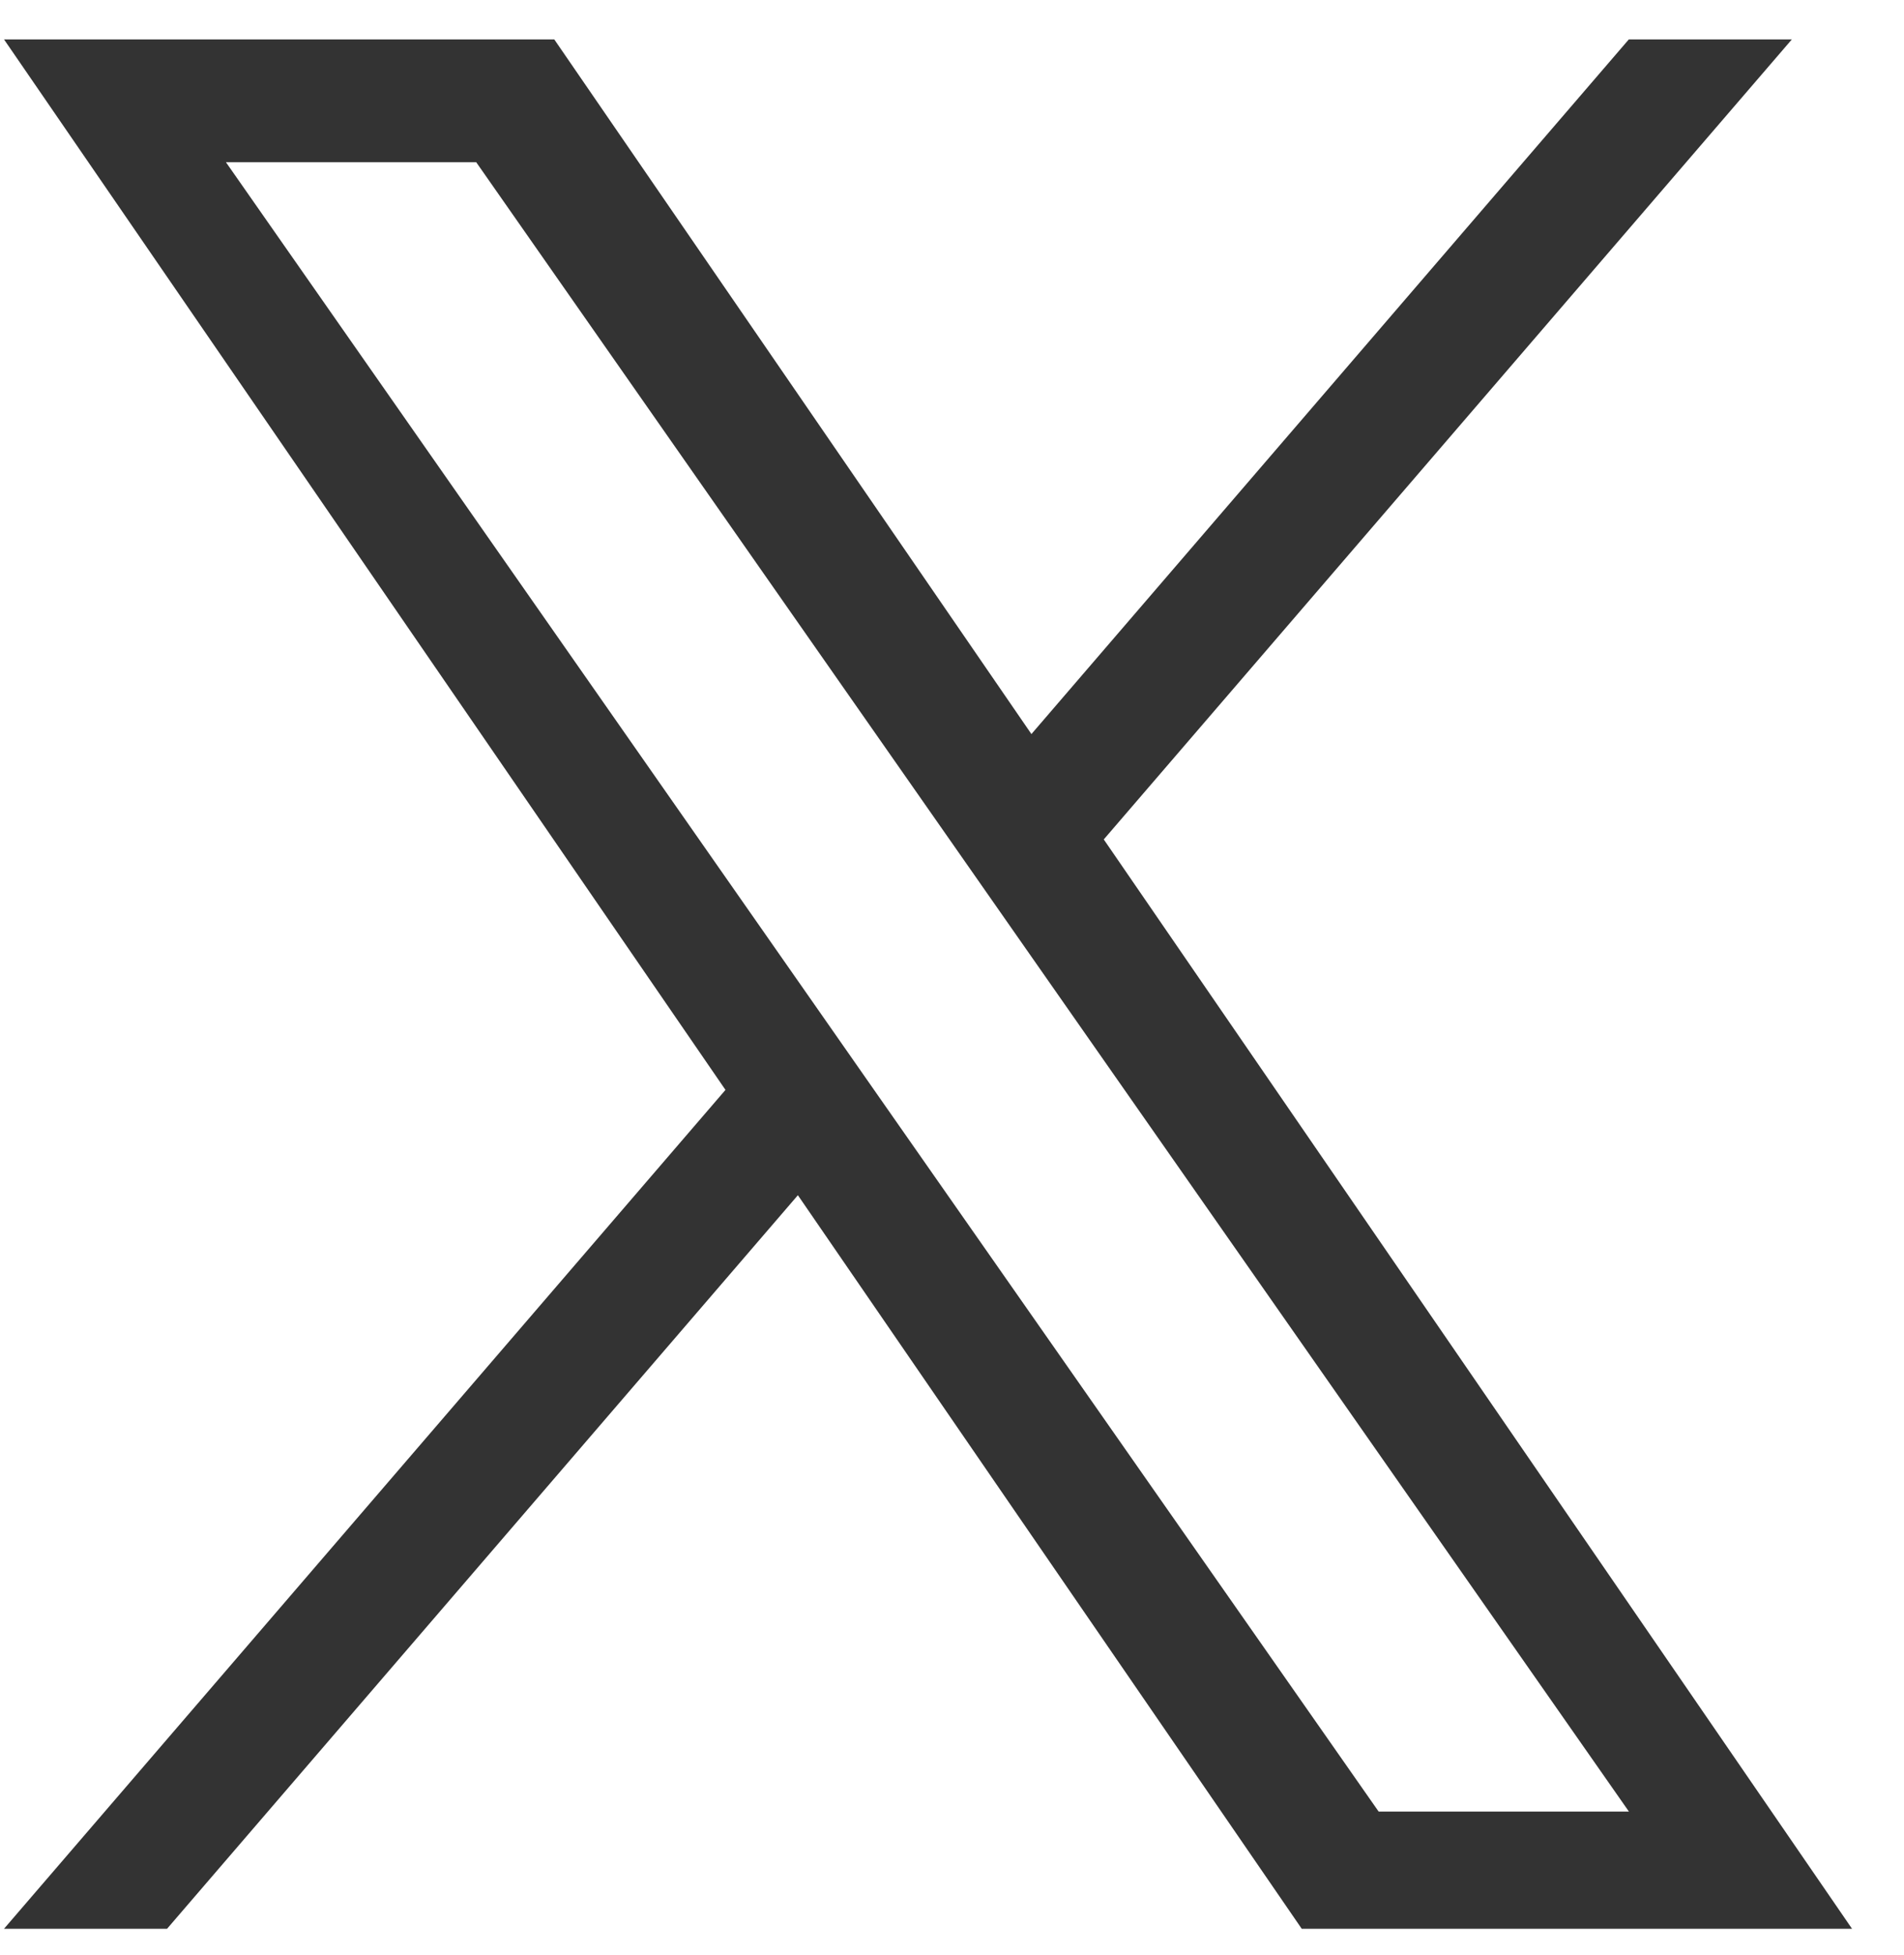 <svg width="38" height="39" viewBox="0 0 38 39" fill="none" xmlns="http://www.w3.org/2000/svg">
<g clip-path="url(#clip0_18047_1692)">
<path d="M17.574 21.929L16.115 19.841L4.509 3.236H9.504L18.873 16.637L20.331 18.723L32.51 36.142H27.515L17.574 21.929ZM32.508 0.786L20.585 14.645L11.062 0.786H0.08L14.479 21.744L0.08 38.48H3.334L15.924 23.845L25.98 38.48H36.963L22.029 16.747L35.762 0.786H32.508Z" fill="#333333"/>
</g>
<defs>
<clipPath id="clip0_18047_1692">
<rect width="37.105" height="38.283" fill="white" transform="translate(0 0.311)"/>
</clipPath>
</defs>
</svg>
